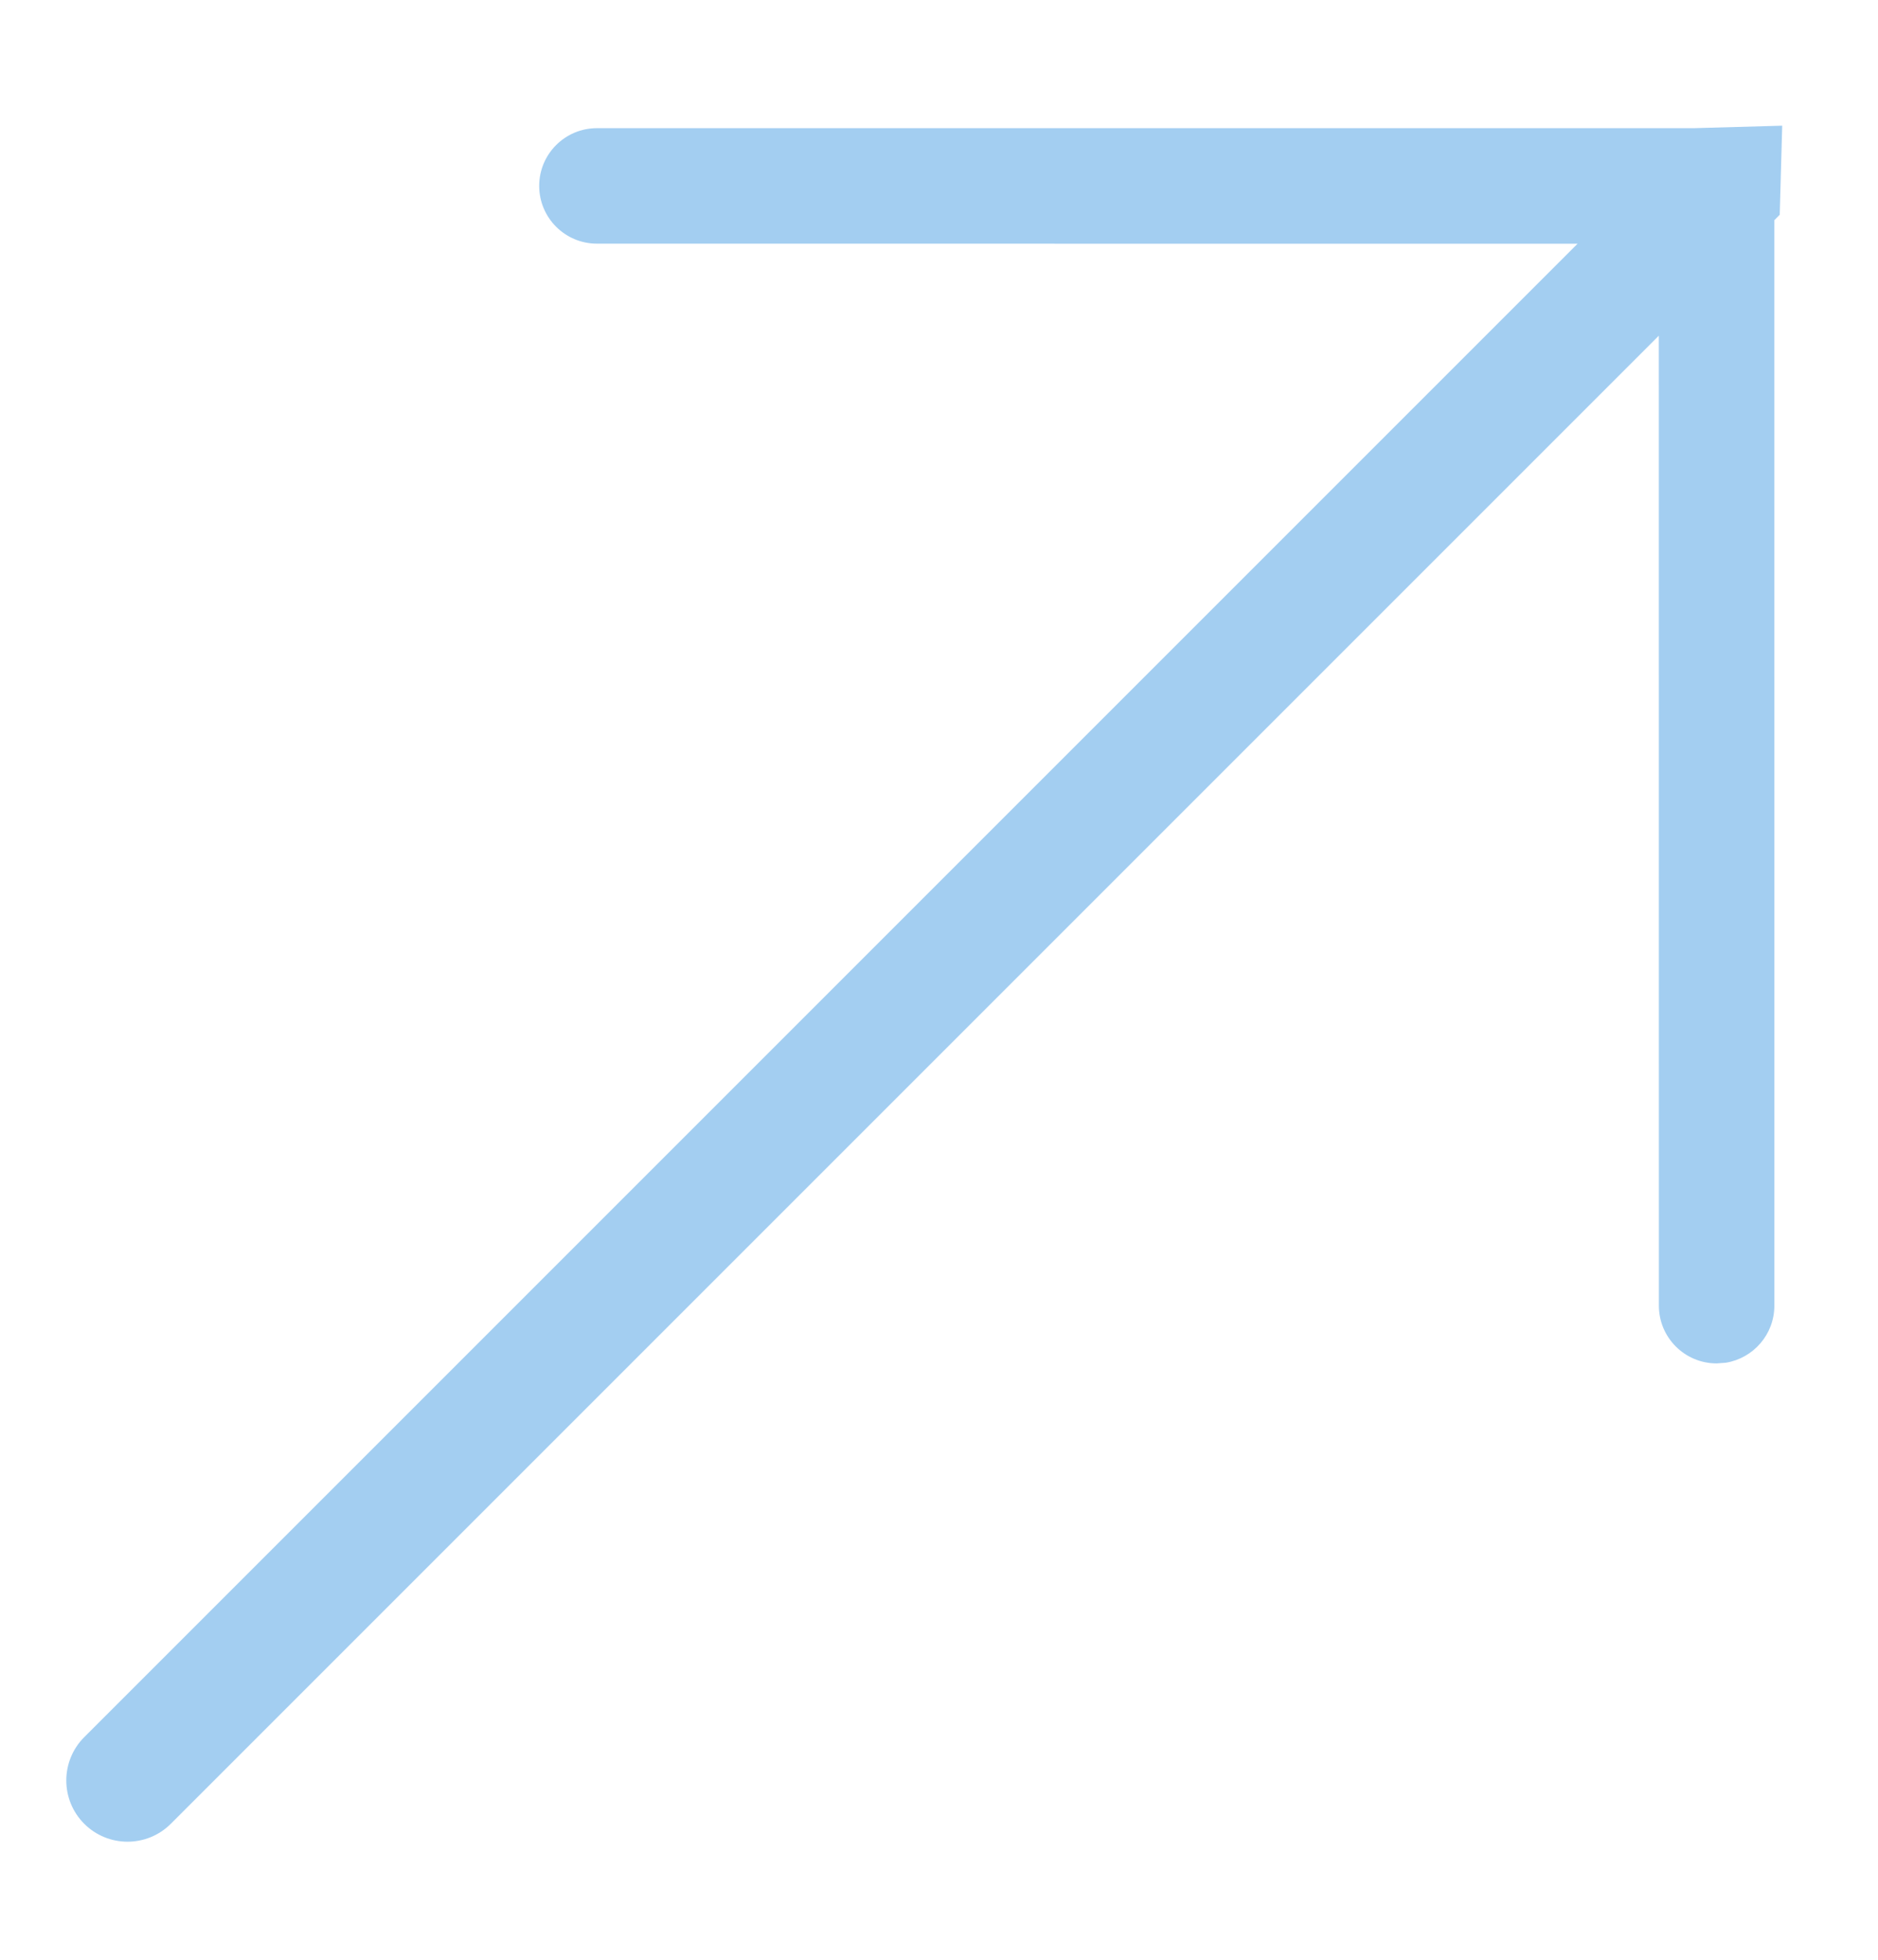 <?xml version="1.0" encoding="UTF-8"?>
<svg width="23px" height="24px" viewBox="0 0 23 24" version="1.1" xmlns="http://www.w3.org/2000/svg" xmlns:xlink="http://www.w3.org/1999/xlink">
    <title>arrow-link</title>
    <g id="arrow-link" stroke="none" stroke-width="1" fill="none" fill-rule="evenodd">
        <path d="M15.815,1.707 L25.315,11.207 L26.101,11.95 L25.308,12.7 L25.214,12.7 L15.815,22.1 C15.566,22.349 15.179,22.373 14.902,22.175 L14.815,22.1 C14.539,21.824 14.539,21.376 14.815,21.1 L14.815,21.1 L23.214,12.7 L-2.558,12.7 C-2.972,12.7 -3.308,12.364 -3.308,11.95 C-3.308,11.536 -2.972,11.2 -2.558,11.2 L23.307,11.2 L14.815,2.707 C14.539,2.431 14.539,1.983 14.815,1.707 C15.091,1.431 15.539,1.431 15.815,1.707 Z" id="Combined-Shape" fill="#A3CEF1" transform="translate(11.397, 11.904) rotate(-45) translate(-11.397, -11.904) "></path>
    </g>
</svg>
